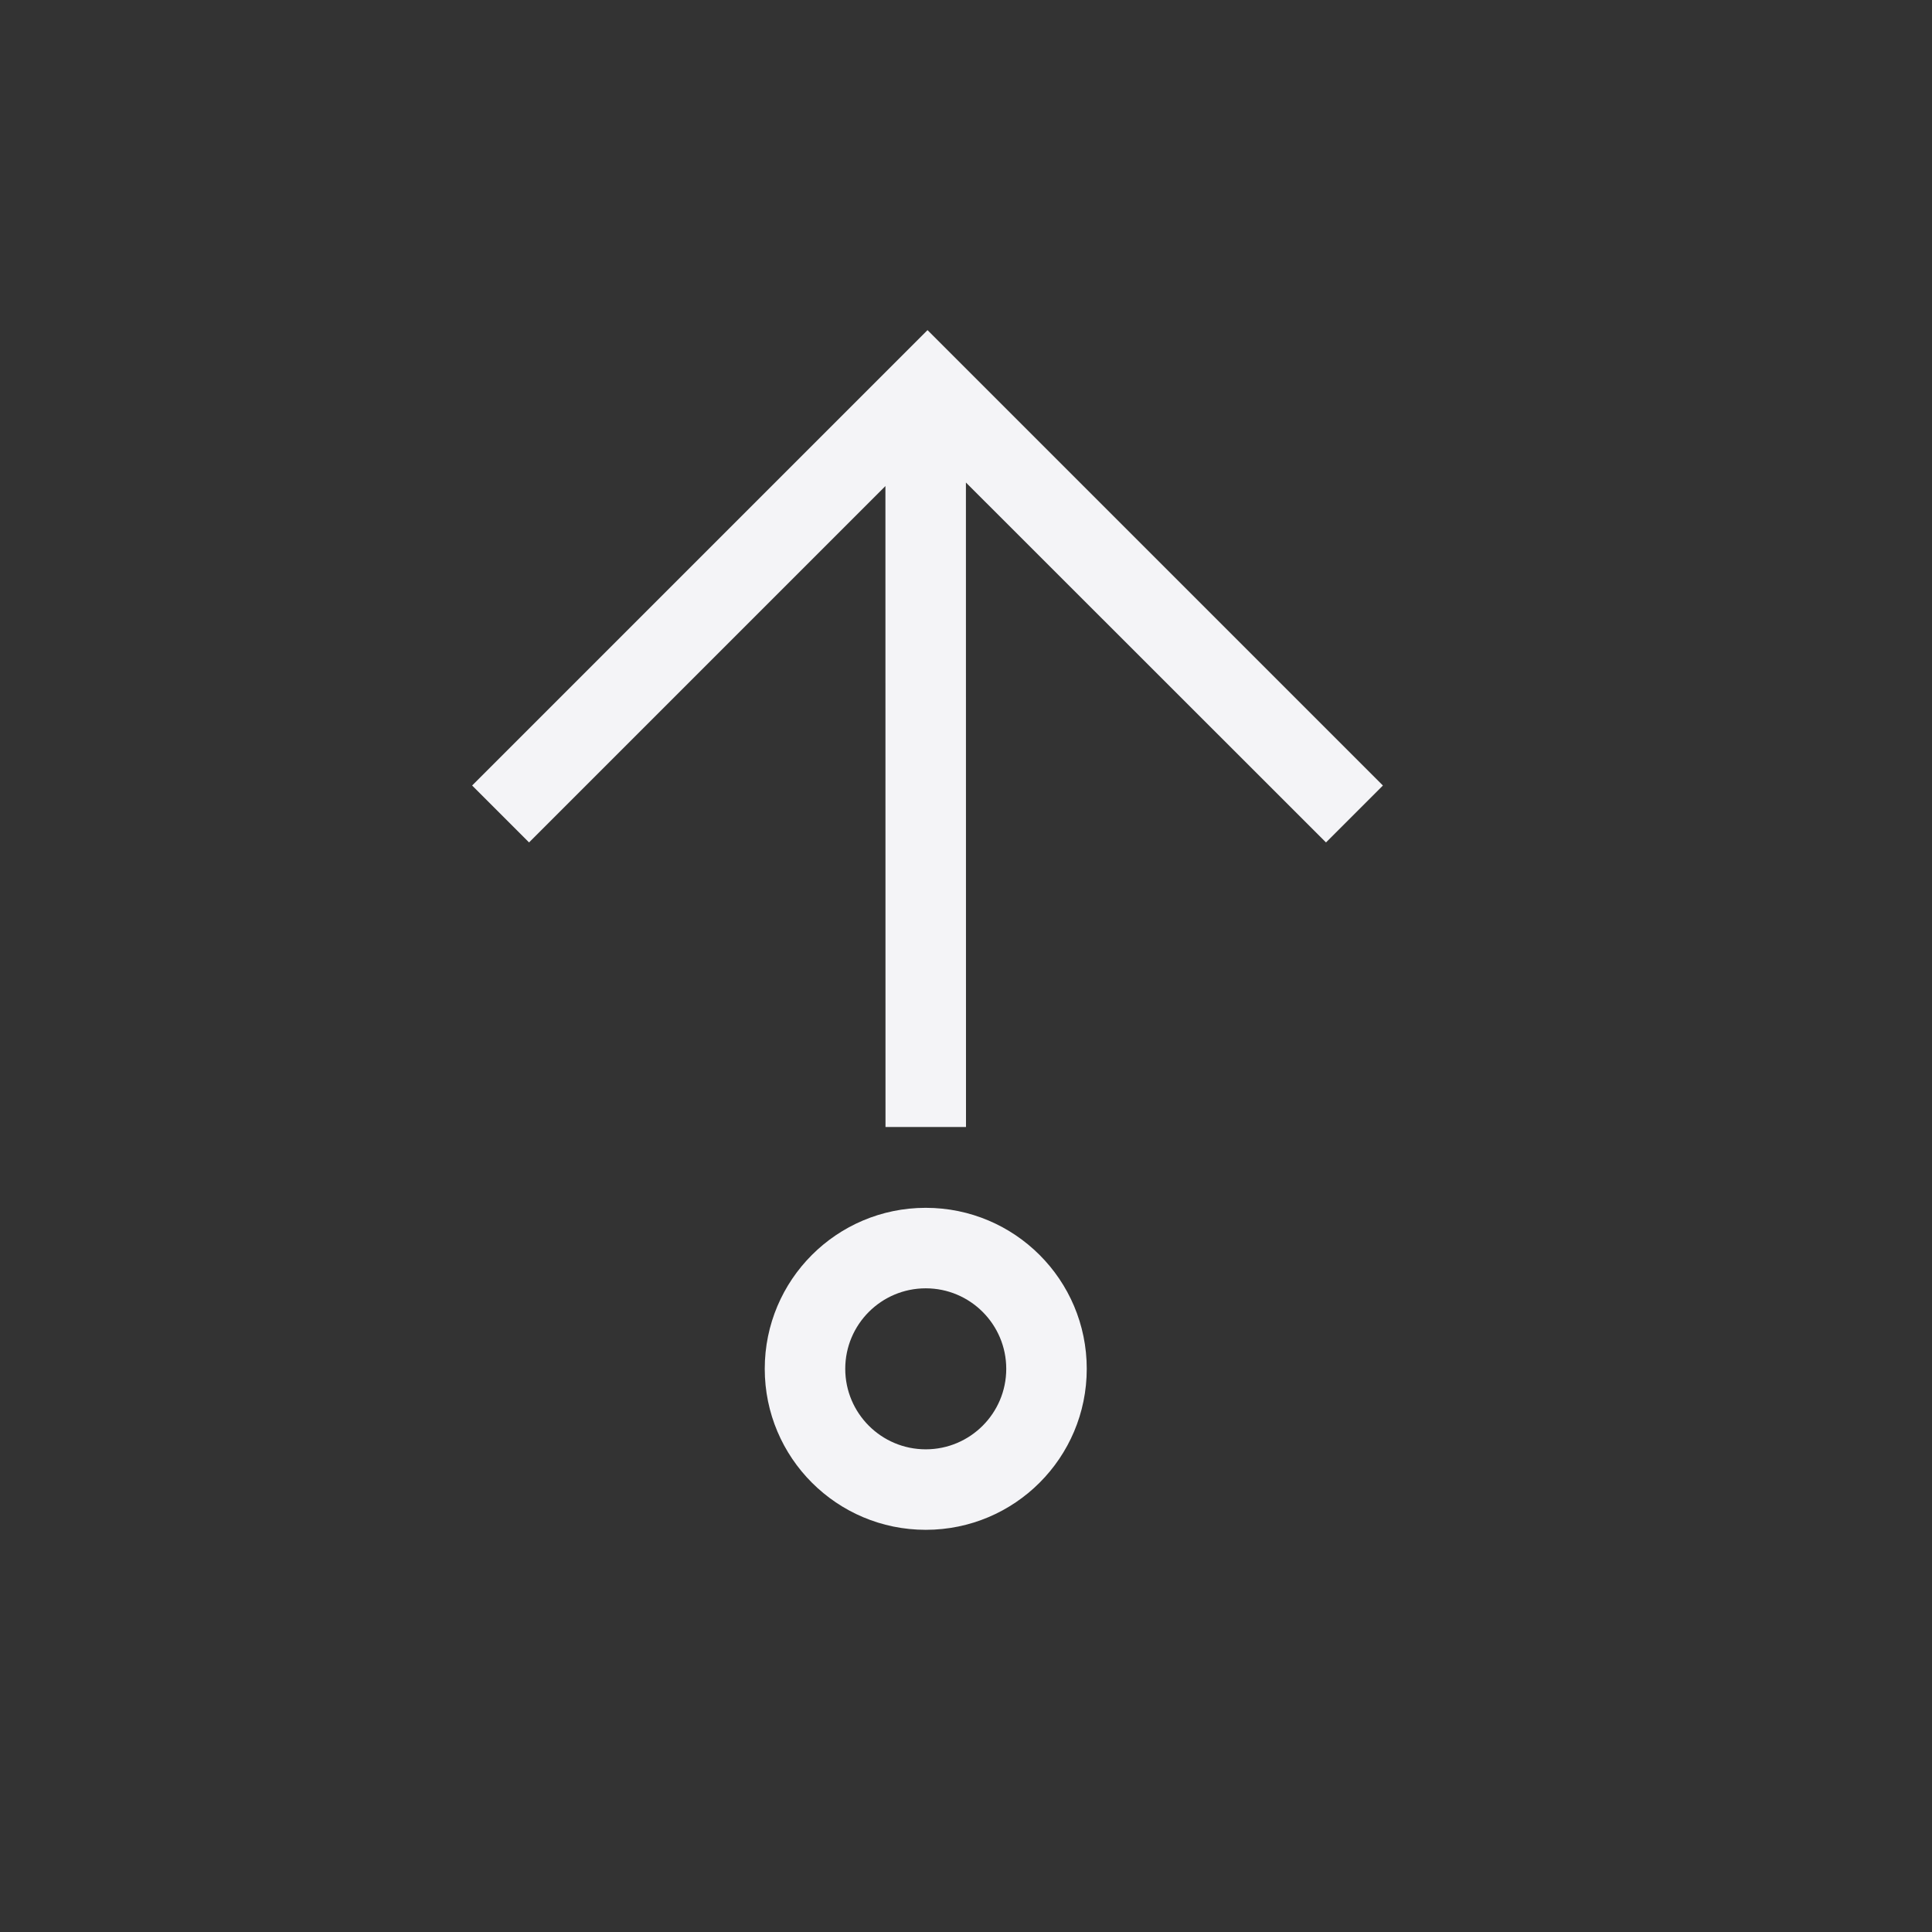 <svg xmlns="http://www.w3.org/2000/svg" width="24" height="24" viewBox="0 0 24 24">
  <rect x="0" y="0" width="24" height="24" fill="#333333" stroke="none"/>
  <path fill="#f4f4f7" d="M7,6 L6.999,14.006 L11.472,9.535 L12.179,10.242 L6.522,15.899 L0.865,10.242 L1.572,9.535 L5.999,13.962 L6,6 L7,6 Z M6.5,0.996 C7.605,0.996 8.5,1.891 8.5,2.996 C8.5,4.101 7.605,4.996 6.5,4.996 C5.395,4.996 4.5,4.101 4.5,2.996 C4.5,1.892 5.395,0.996 6.5,0.996 Z M6.5,1.996 C5.948,1.996 5.5,2.444 5.5,2.996 C5.5,3.548 5.948,3.996 6.5,3.996 C7.052,3.996 7.5,3.548 7.5,2.996 C7.5,2.444 7.052,1.996 6.5,1.996 Z" transform="matrix(1 0 0 -1 5 20)"/>
</svg>
